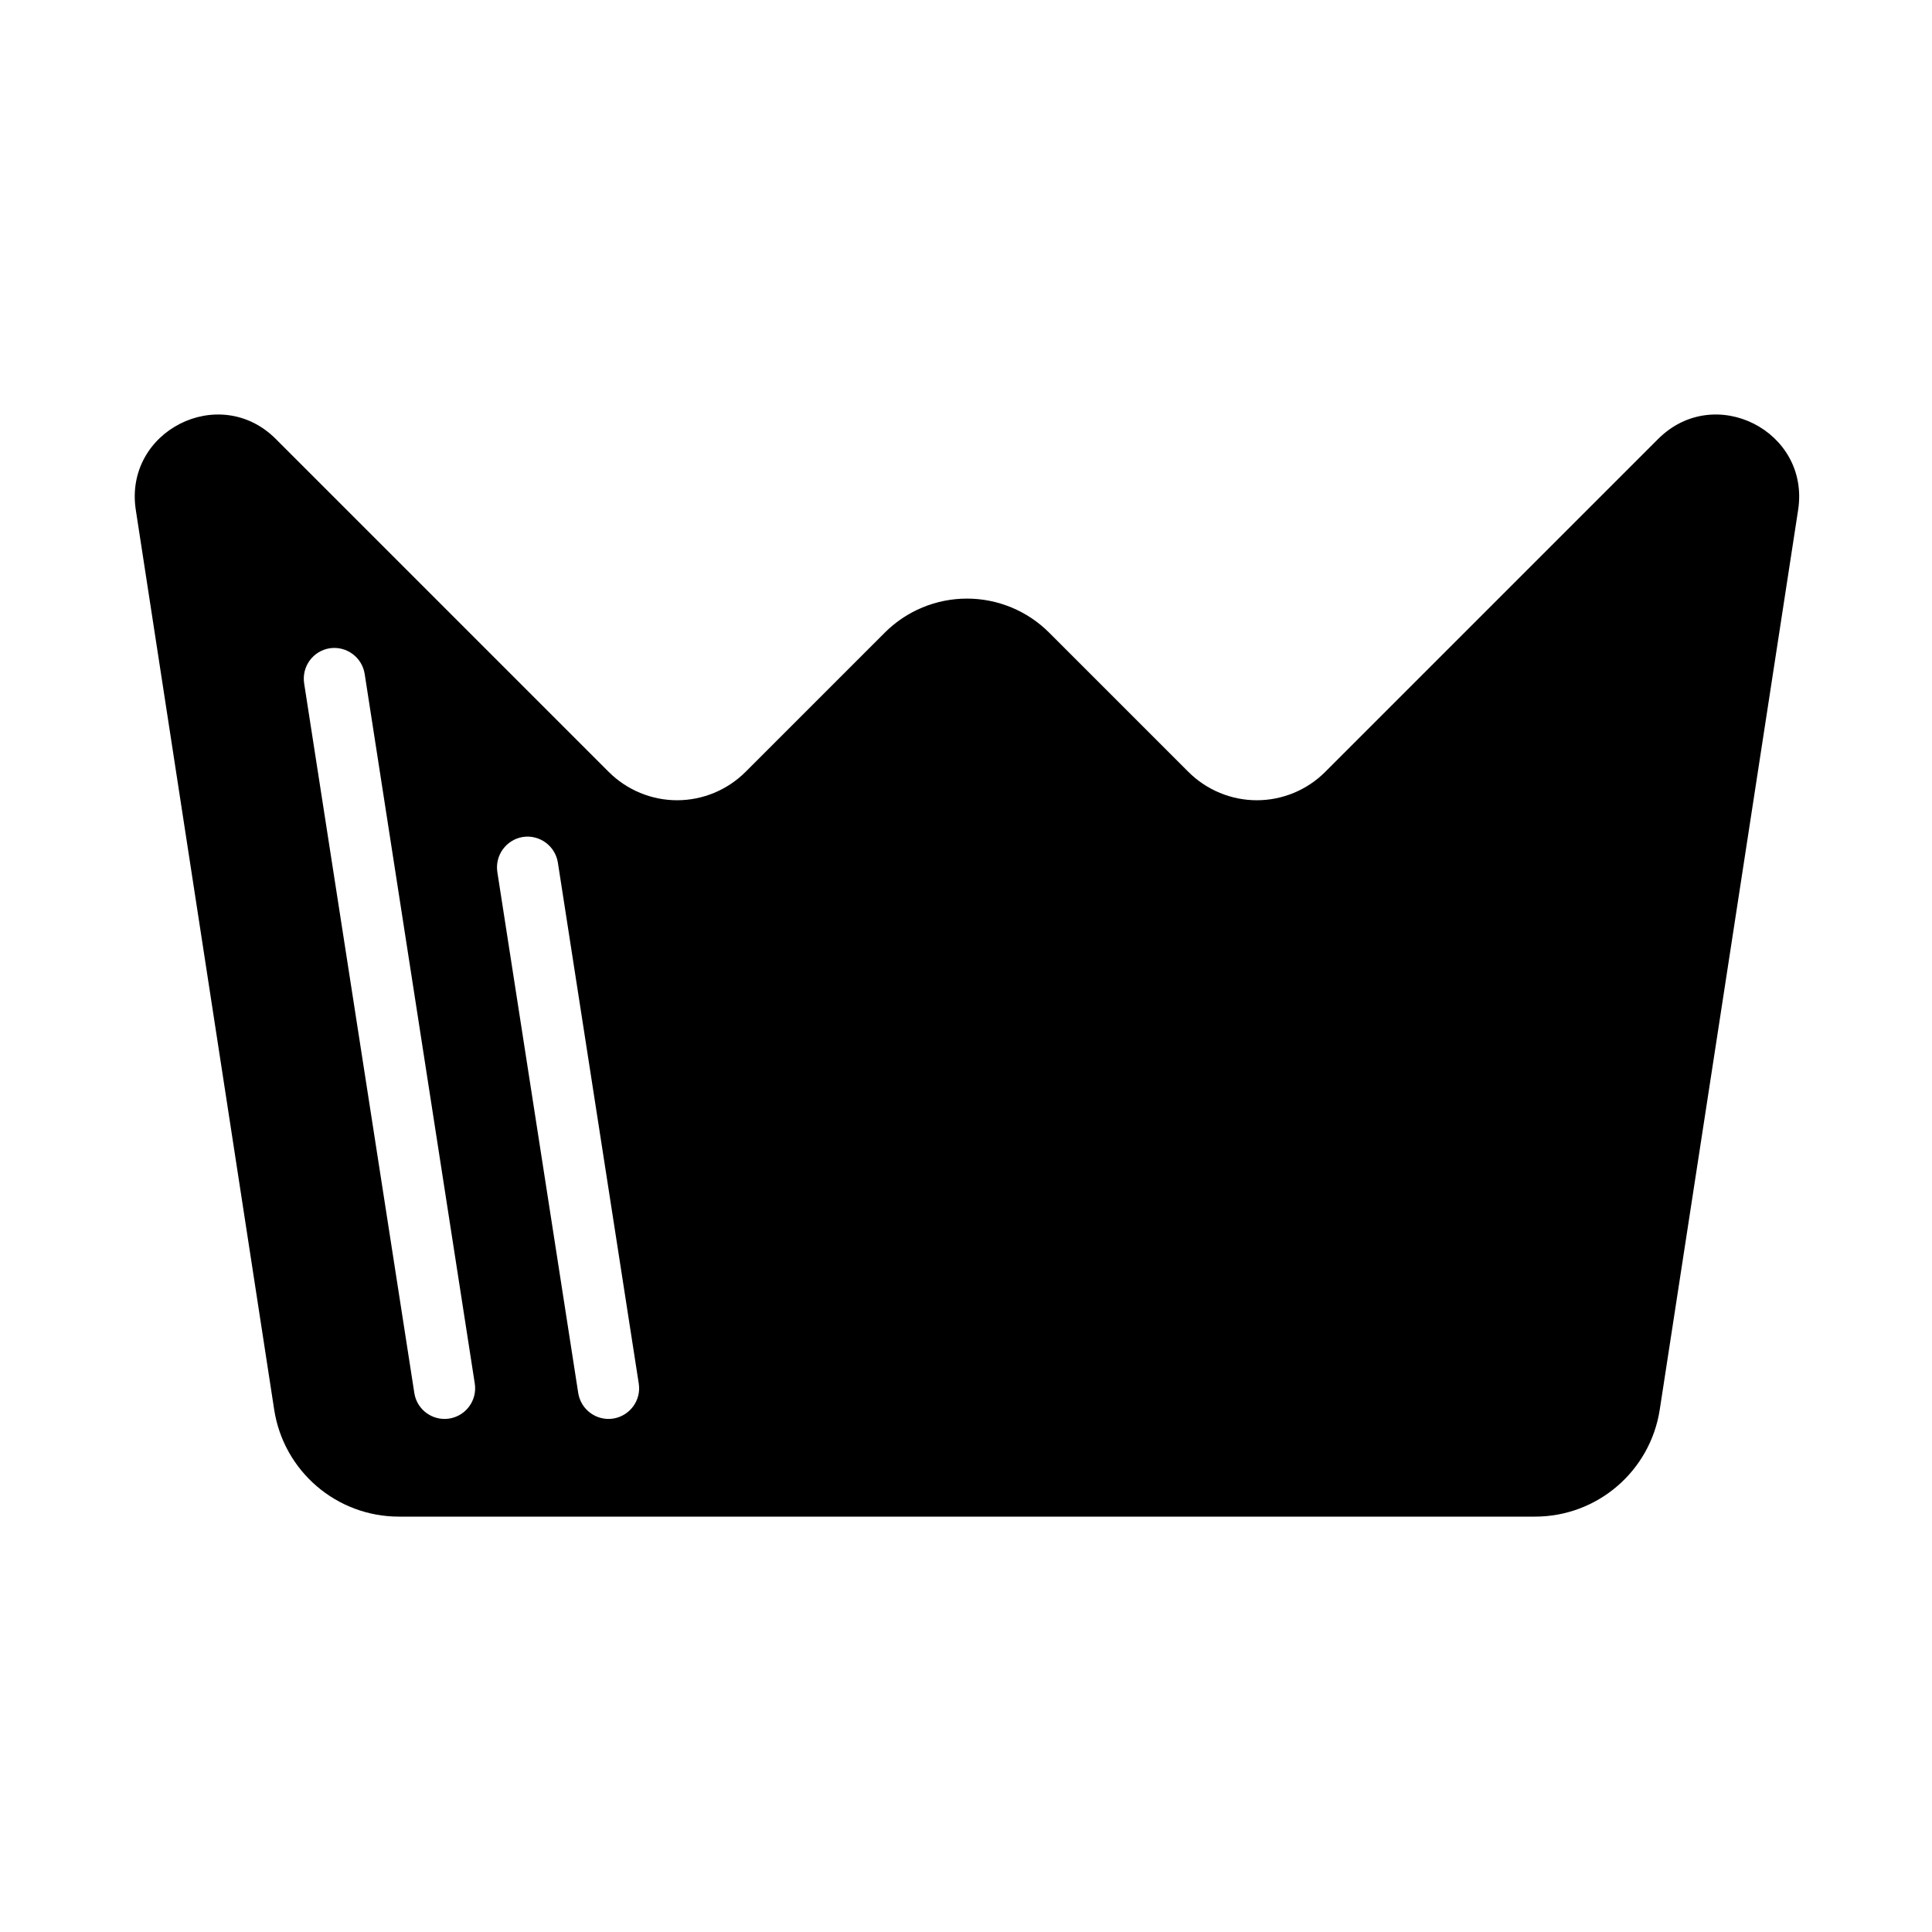 <svg width="24" height="24" viewBox="0 0 24 24" fill="currentColor" xmlns="http://www.w3.org/2000/svg">
<path fill-rule="evenodd" clip-rule="evenodd" d="M20.598 5.453L16.462 9.589C16.237 9.814 15.931 9.941 15.613 9.941C15.294 9.941 14.989 9.814 14.763 9.589L13.033 7.859C12.762 7.588 12.395 7.436 12.012 7.436C11.629 7.436 11.262 7.588 10.991 7.859L9.261 9.589C9.035 9.814 8.73 9.941 8.411 9.941C8.093 9.941 7.787 9.814 7.562 9.589L3.426 5.453C2.725 4.752 1.536 5.355 1.687 6.335L3.406 17.511C3.524 18.276 4.182 18.84 4.955 18.84H19.069C19.842 18.84 20.5 18.276 20.618 17.511L22.337 6.335C22.488 5.355 21.299 4.752 20.598 5.453ZM5.581 17.622C5.373 17.654 5.179 17.512 5.147 17.305L3.778 8.488C3.747 8.28 3.888 8.086 4.096 8.053C4.303 8.022 4.497 8.164 4.53 8.371L5.898 17.188C5.93 17.395 5.788 17.589 5.581 17.622ZM7.617 17.622C7.41 17.654 7.216 17.512 7.183 17.305L6.178 10.832C6.147 10.624 6.289 10.43 6.496 10.397C6.703 10.366 6.897 10.508 6.93 10.715L7.935 17.188C7.967 17.395 7.825 17.589 7.617 17.622Z" fill="currentColor"/>
</svg>
